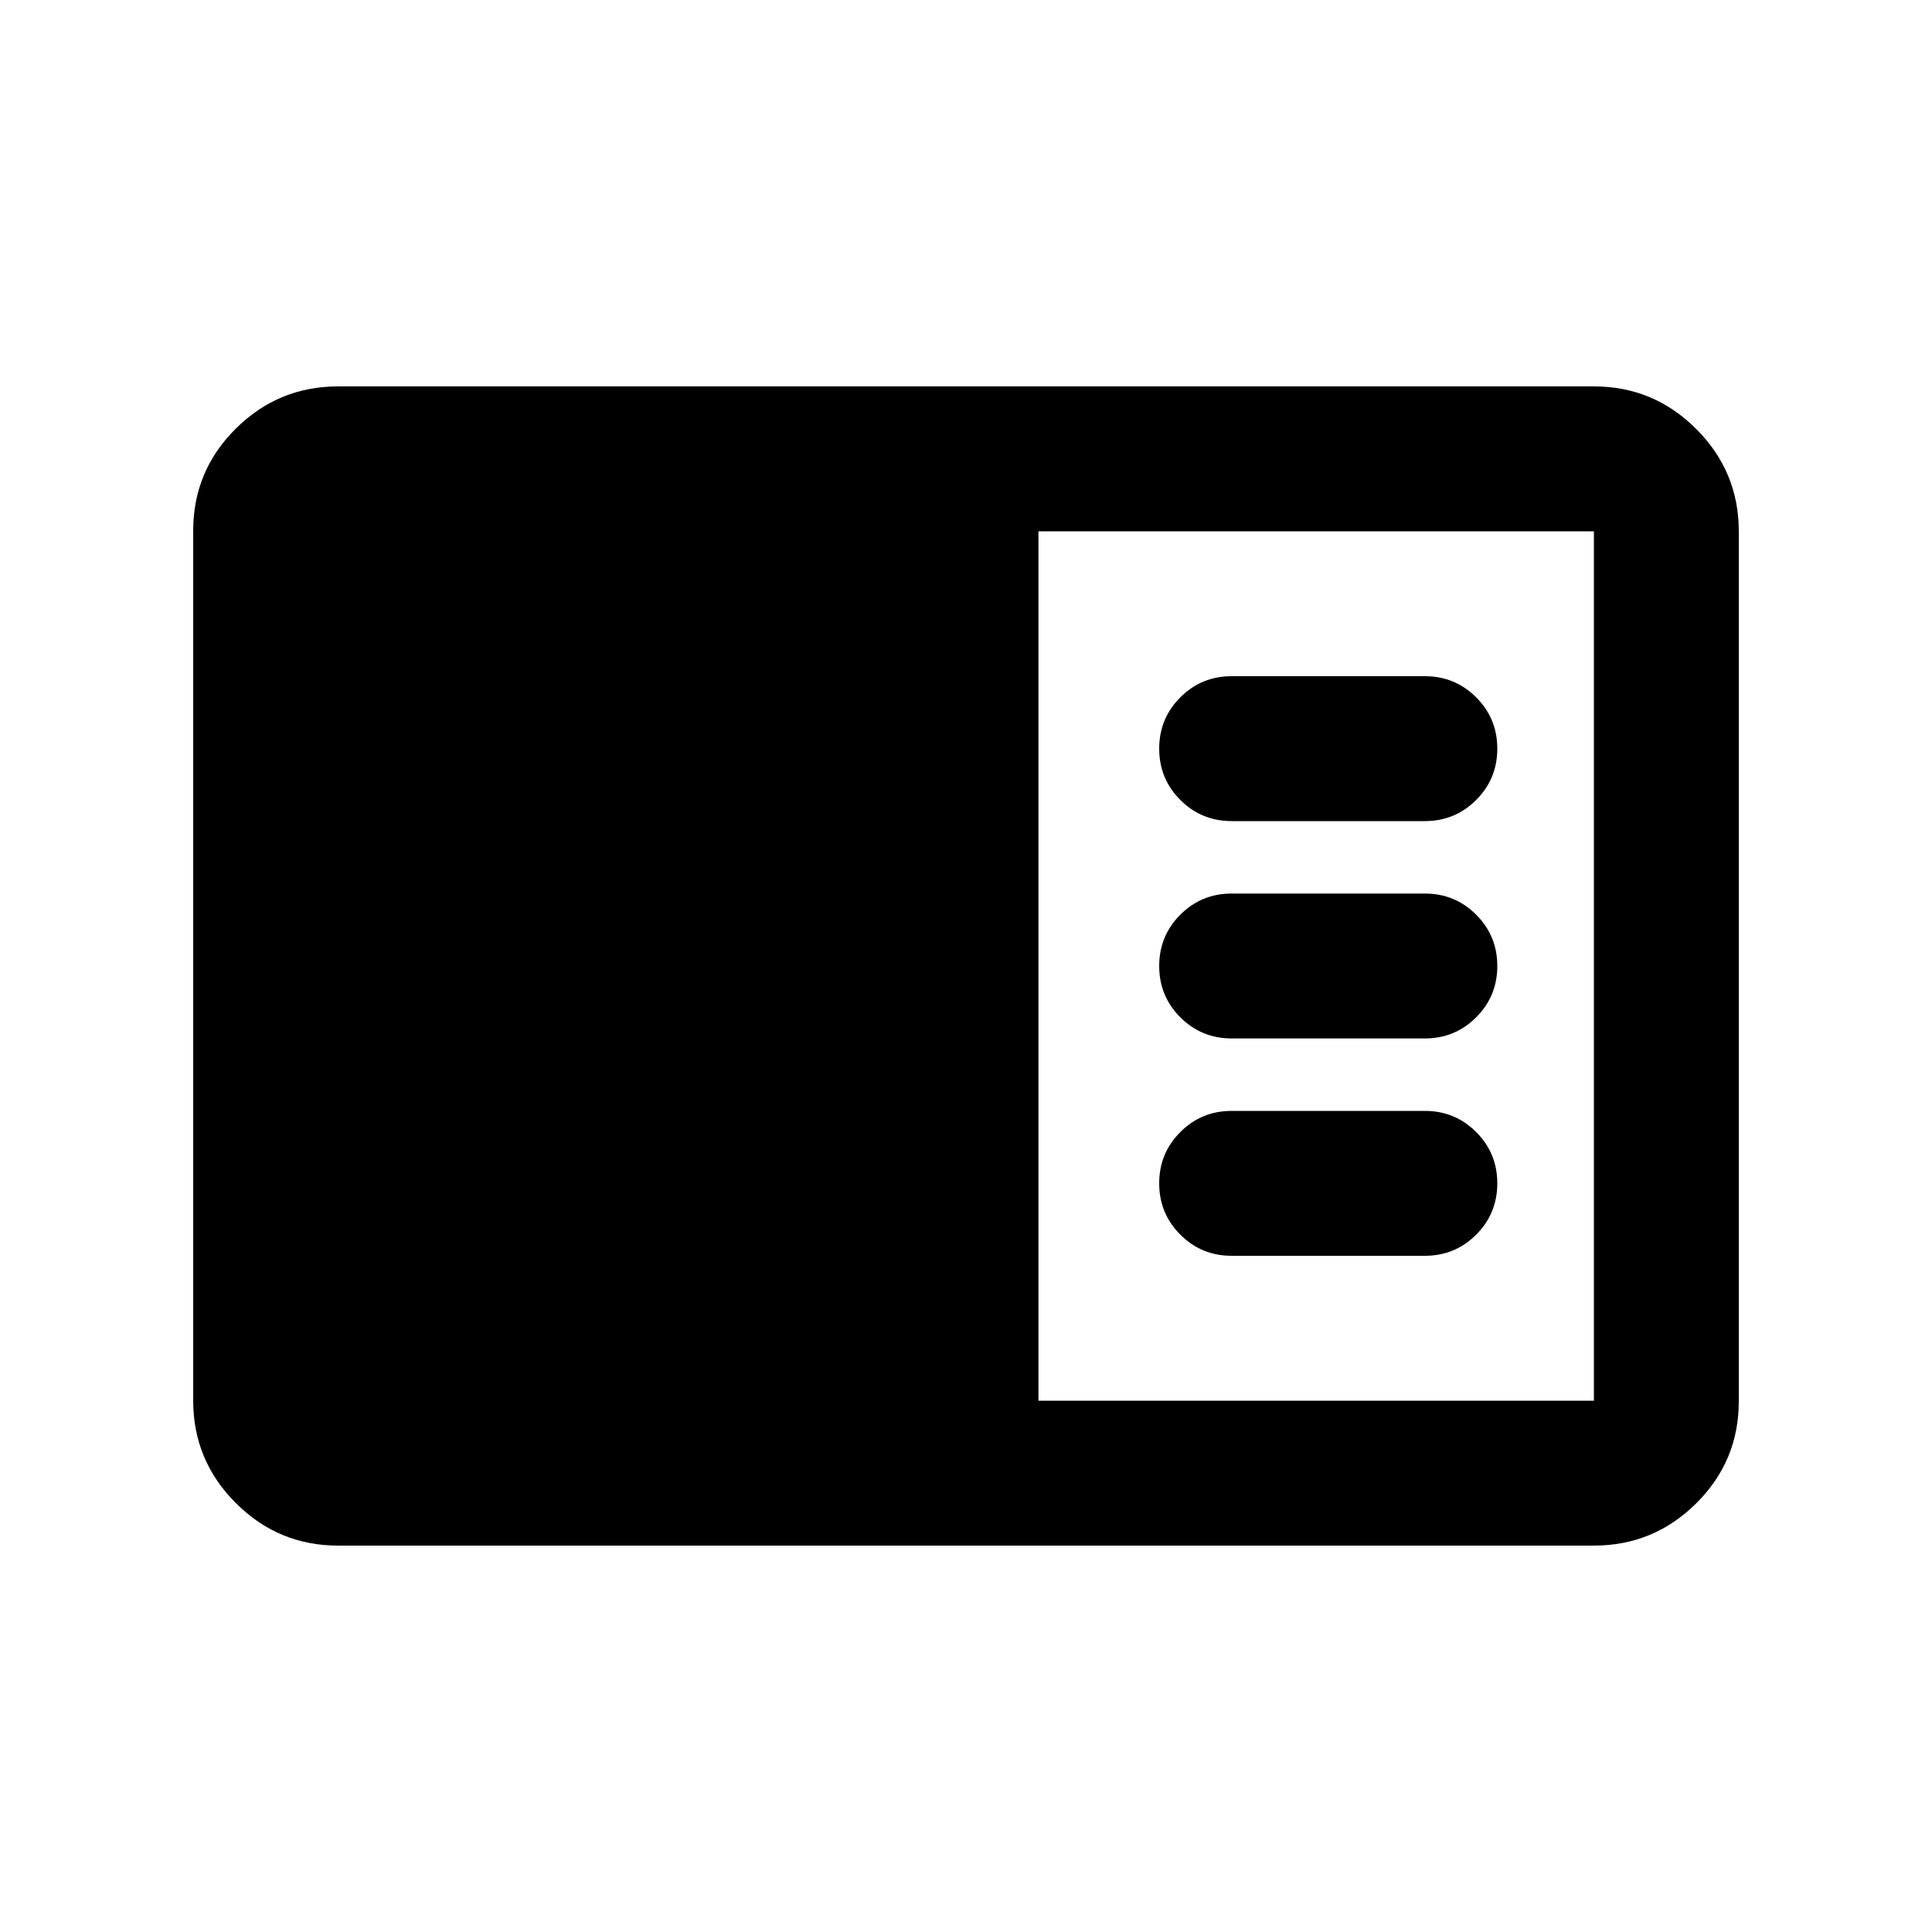 <svg xmlns="http://www.w3.org/2000/svg" height="20" viewBox="0 -960 960 960" width="20"><path d="M168-192q-29.7 0-50.85-21.162Q96-234.324 96-264.04v-432.243Q96-726 117.15-747T168-768h624q29.7 0 50.85 21.162Q864-725.676 864-695.96v432.243Q864-234 842.85-213T792-192H168Zm348-72h276v-432H516v432Zm192-72q15 0 25.5-10.5T744-372q0-15-10.5-25.5T708-408h-96q-15 0-25.5 10.5T576-372q0 15 10.5 25.5T612-336h96Zm0-108q15 0 25.5-10.5T744-480q0-15-10.5-25.5T708-516h-96q-15 0-25.5 10.5T576-480q0 15 10.5 25.5T612-444h96Zm0-108q15 0 25.5-10.5T744-588q0-15-10.5-25.5T708-624h-96q-15 0-25.5 10.5T576-588q0 15 10.5 25.5T612-552h96Z"/></svg>